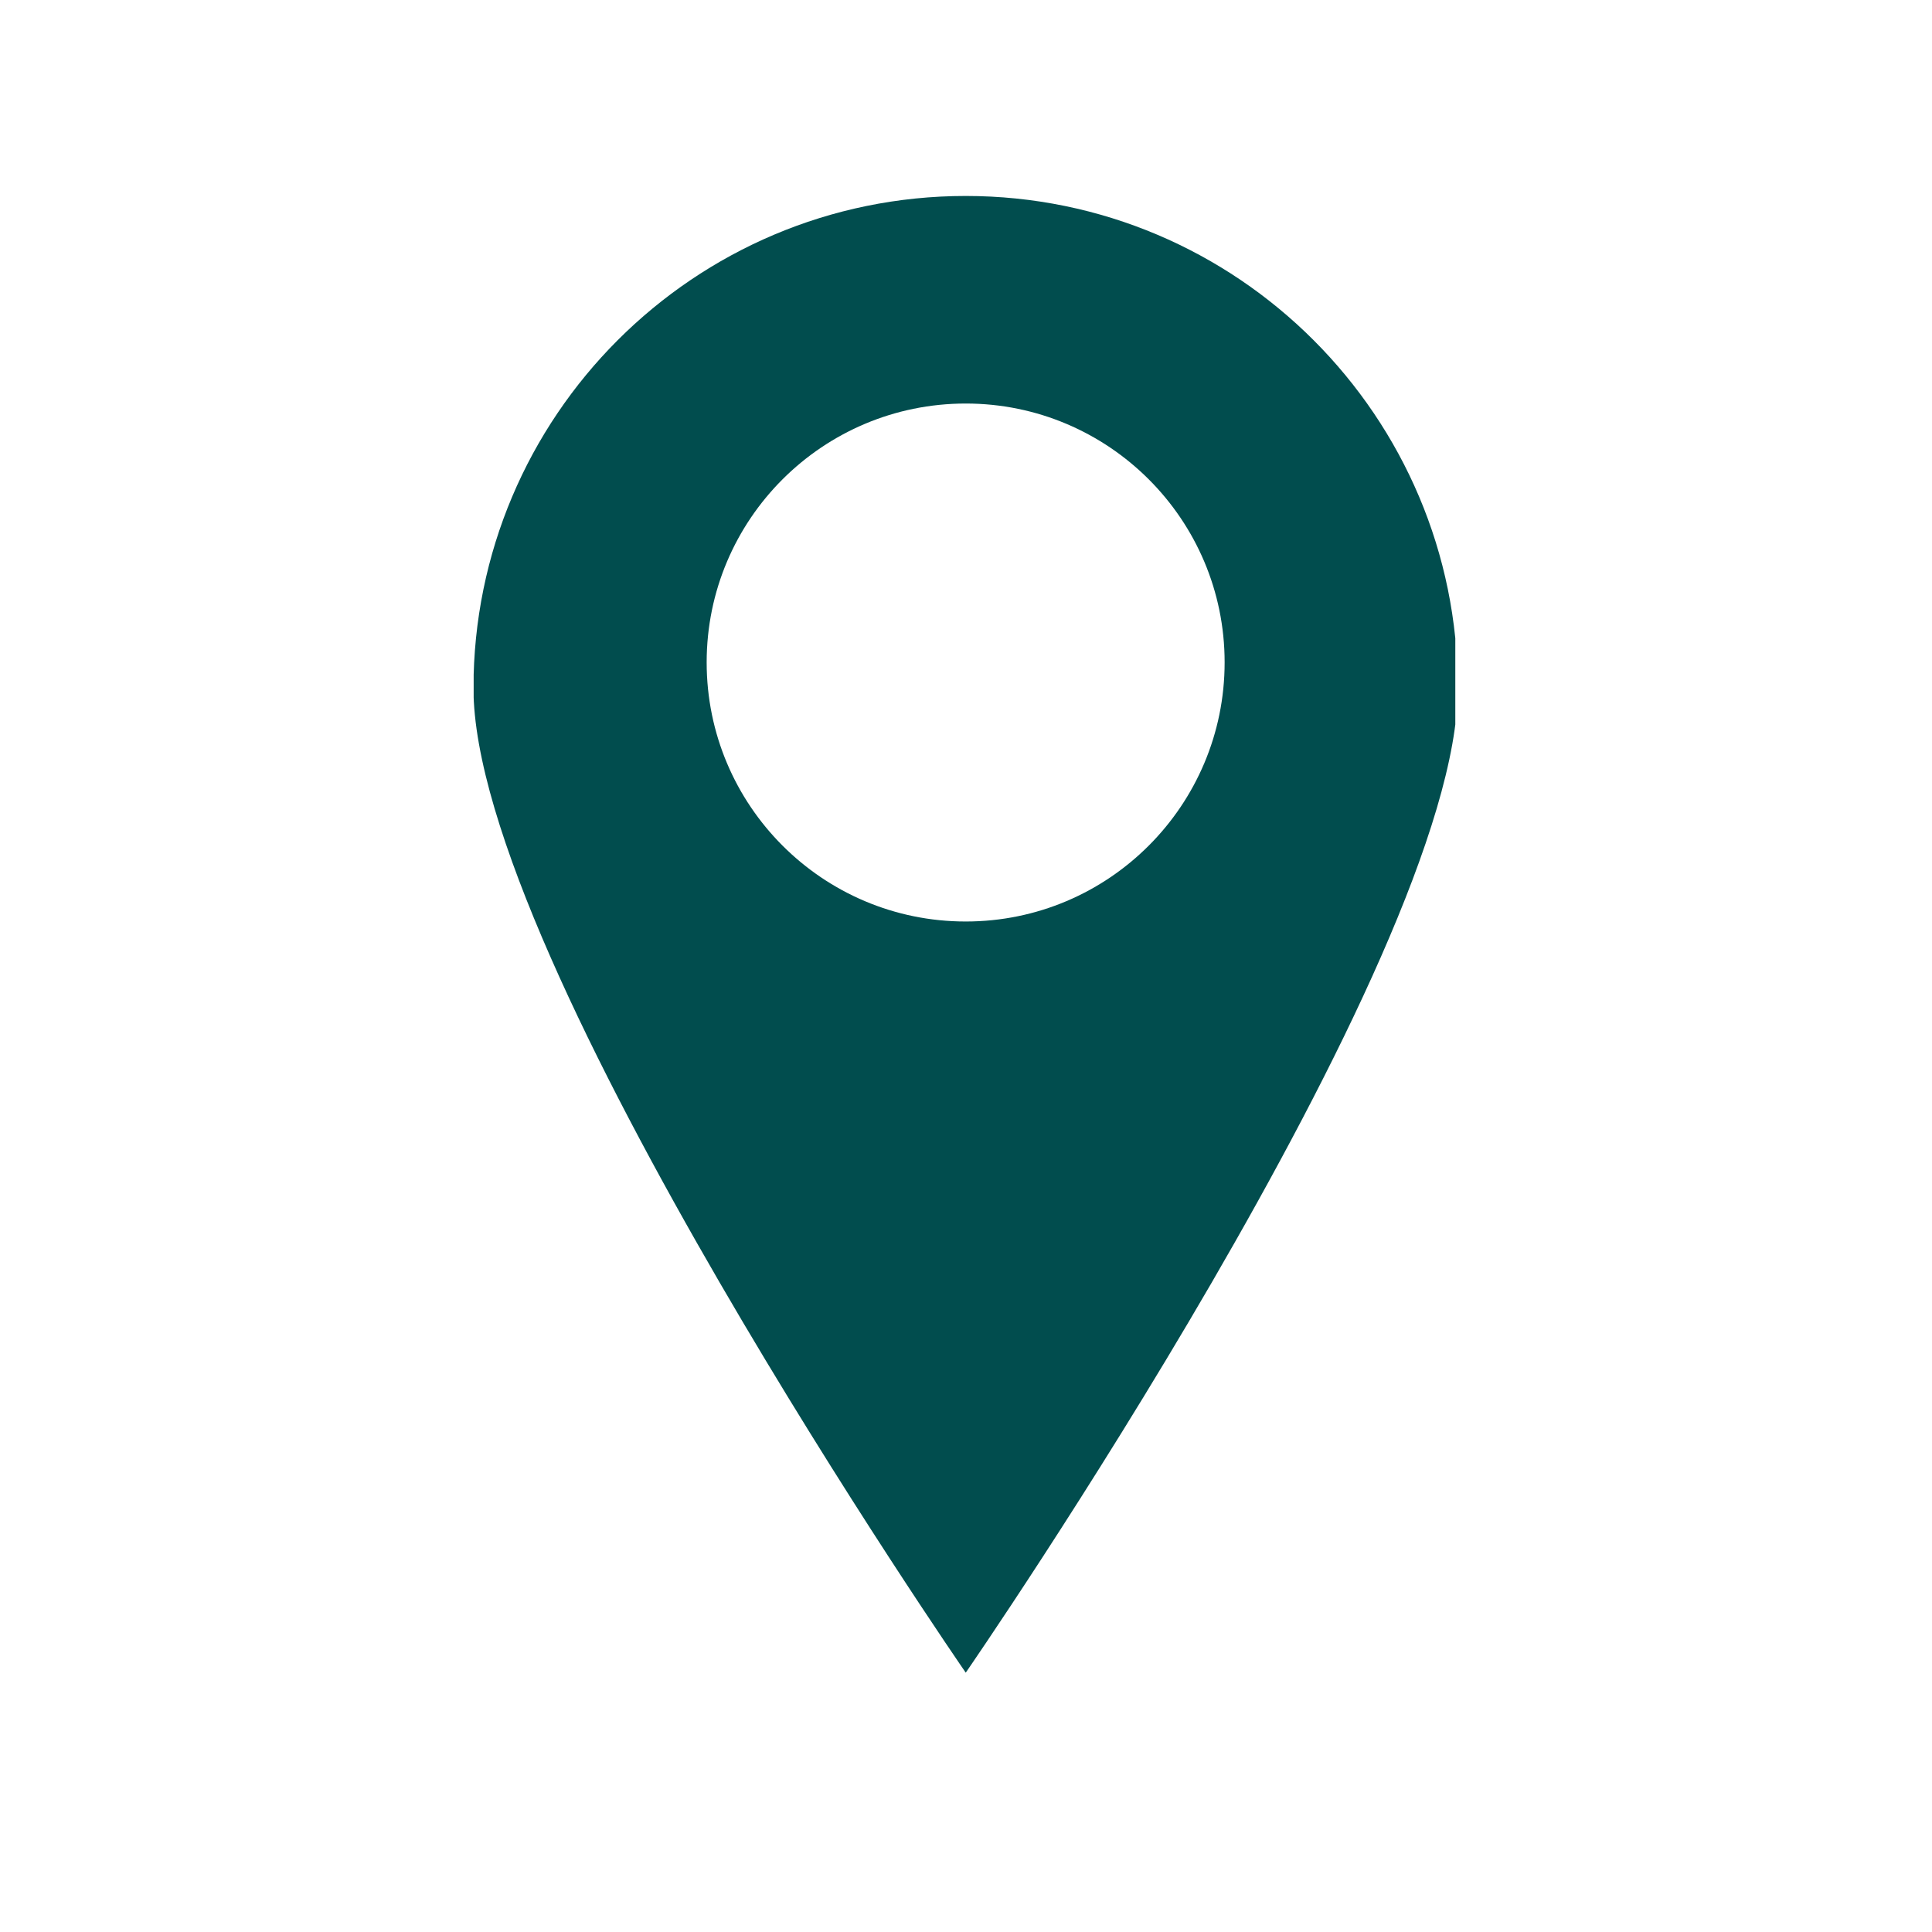 <svg xmlns="http://www.w3.org/2000/svg" xmlns:xlink="http://www.w3.org/1999/xlink" width="40" zoomAndPan="magnify" viewBox="0 0 30 30" height="40" preserveAspectRatio="xMidYMid meet" version="1.0"><defs><clipPath id="382ba33b89"><path d="M 7.355 3 L 22.598 3 L 22.598 26 L 7.355 26 Z M 7.355 3 " clip-rule="nonzero"/></clipPath></defs><g clip-path="url(#382ba33b89)"><path fill="#014d4e" d="M 14.996 3.043 C 10.773 3.043 7.352 6.469 7.352 10.688 C 7.352 14.91 14.996 25.973 14.996 25.973 C 14.996 25.973 22.637 14.91 22.637 10.688 C 22.637 6.469 19.215 3.043 14.996 3.043 Z M 14.996 14.309 C 12.773 14.309 10.973 12.508 10.973 10.285 C 10.973 8.066 12.773 6.266 14.996 6.266 C 17.215 6.266 19.016 8.066 19.016 10.285 C 19.016 12.508 17.215 14.309 14.996 14.309 Z M 14.996 14.309 " fill-opacity="1" fill-rule="nonzero"/></g></svg>